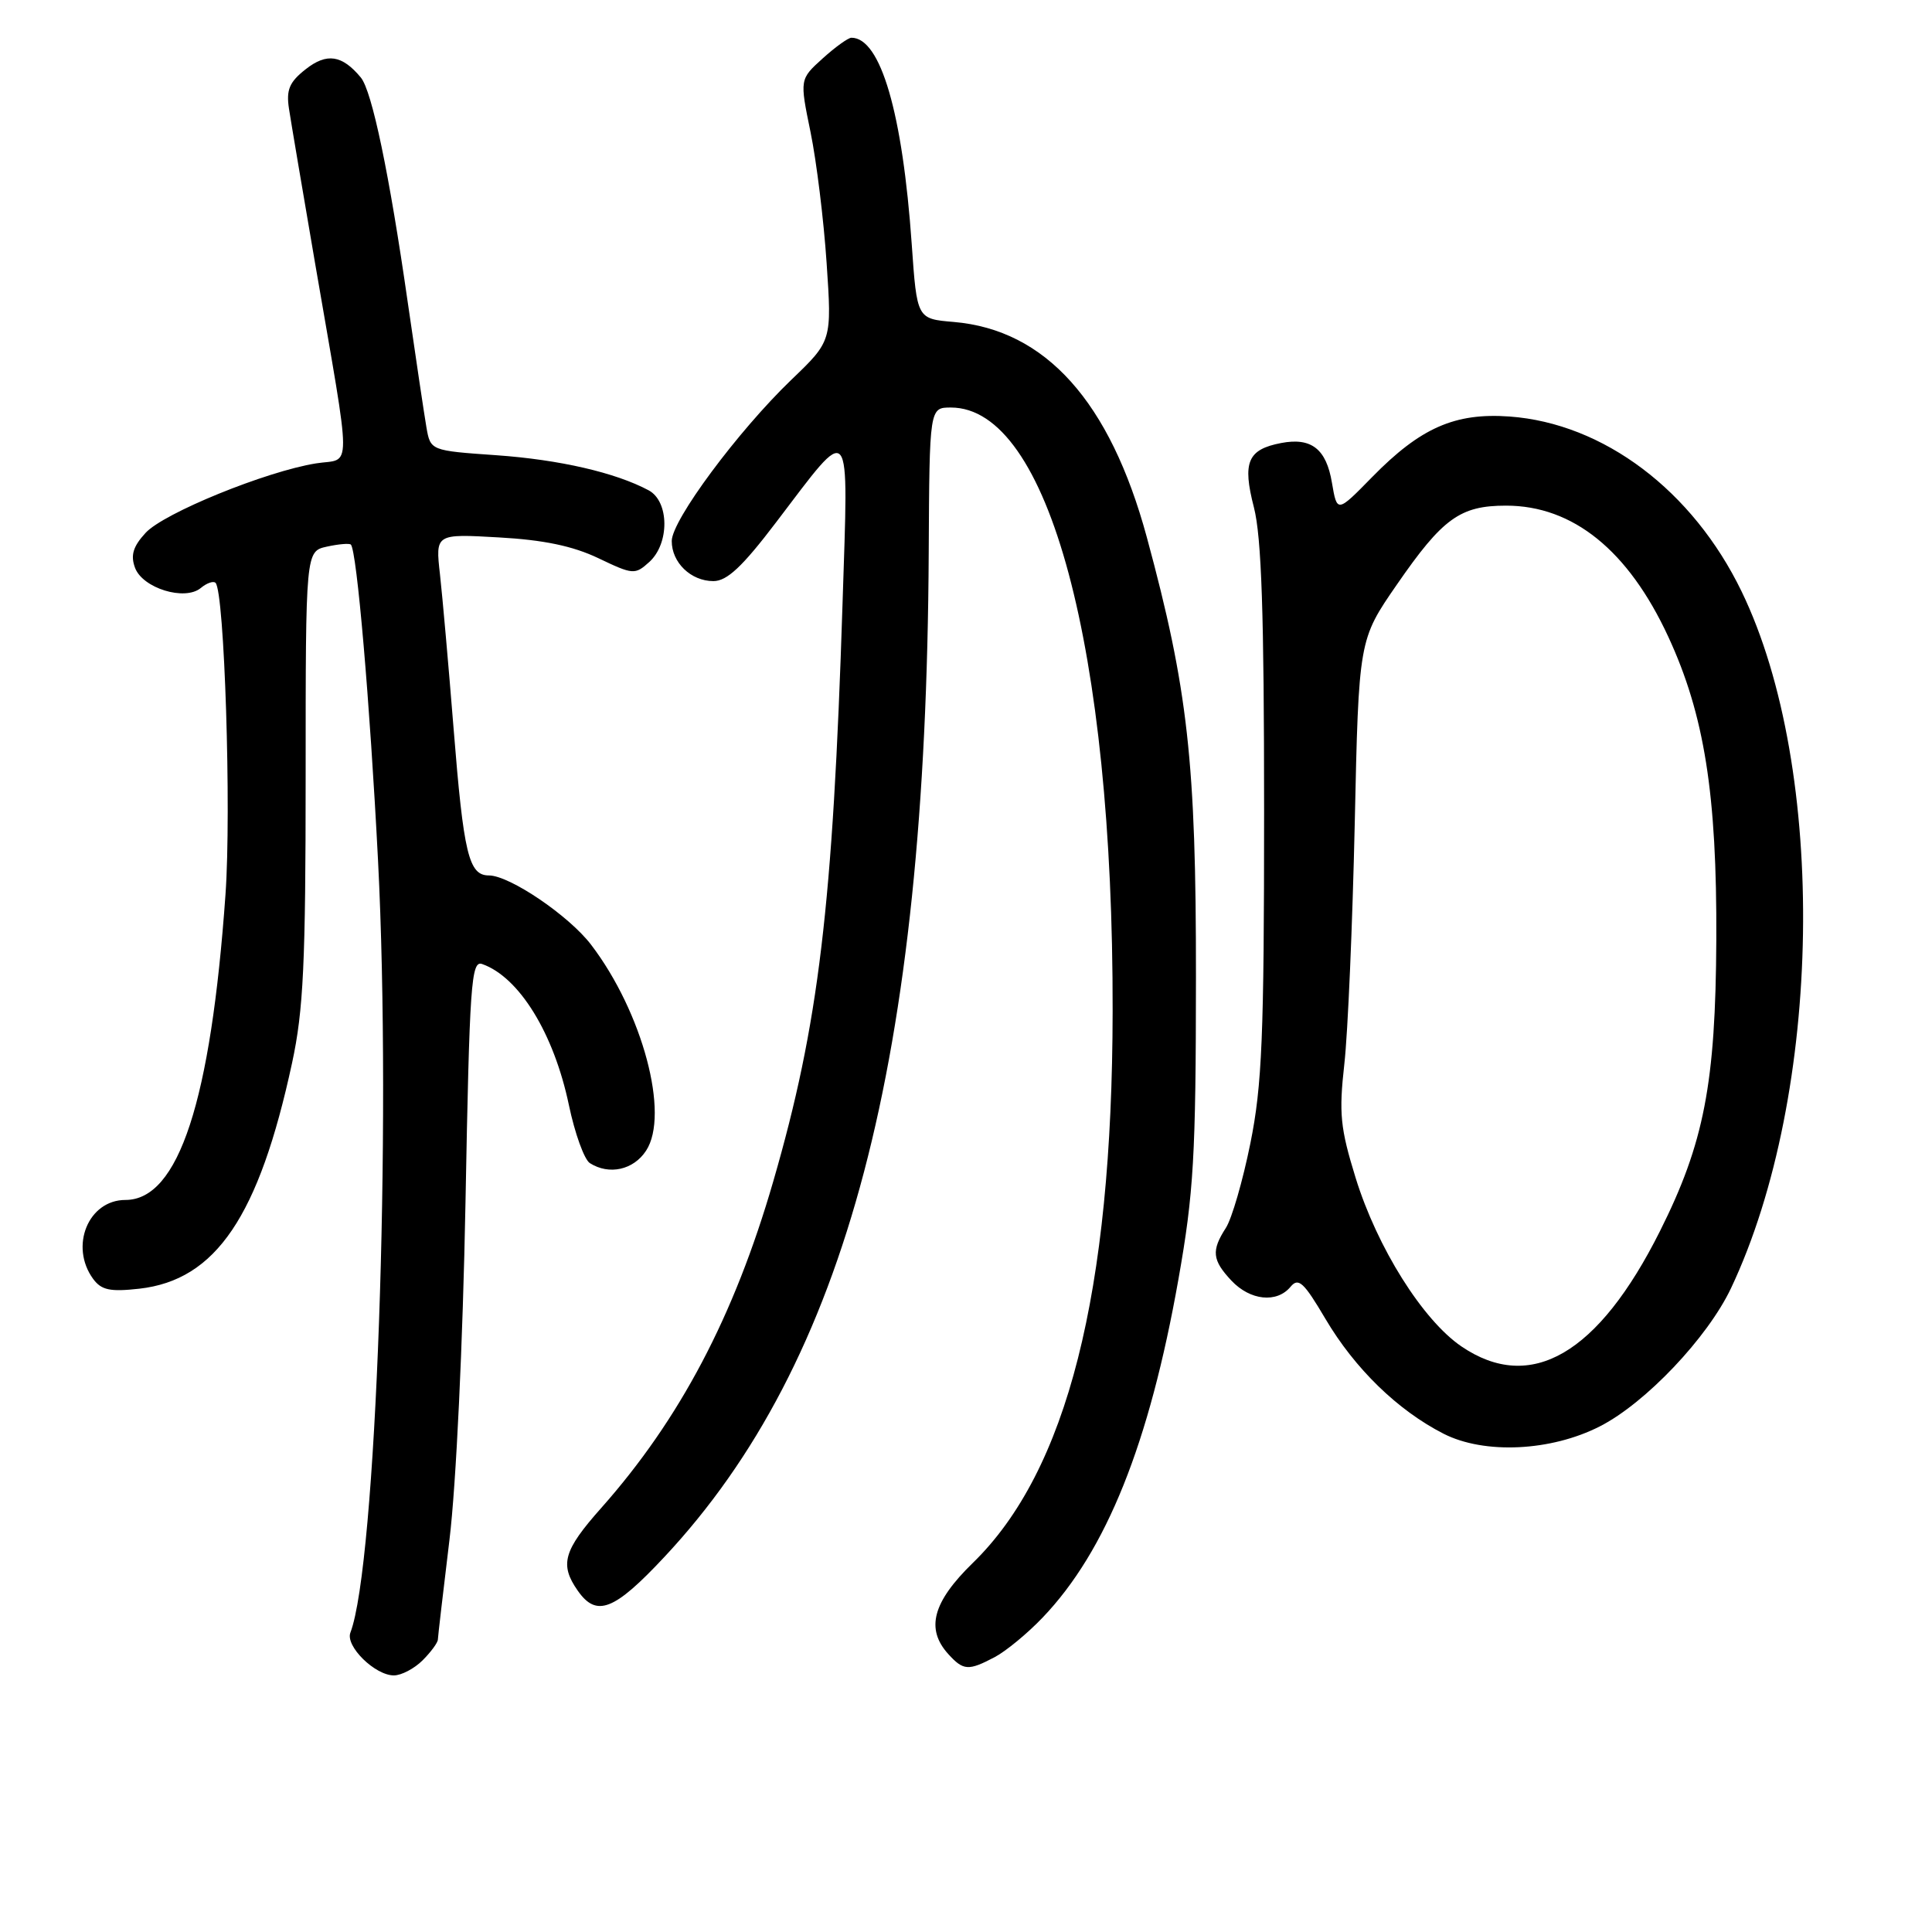 <?xml version="1.0" encoding="UTF-8" standalone="no"?>
<!DOCTYPE svg PUBLIC "-//W3C//DTD SVG 1.1//EN" "http://www.w3.org/Graphics/SVG/1.1/DTD/svg11.dtd" >
<svg xmlns="http://www.w3.org/2000/svg" xmlns:xlink="http://www.w3.org/1999/xlink" version="1.1" viewBox="0 0 256 256">
 <g >
 <path fill="currentColor"
d=" M 56.00 220.00 C 57.10 218.90 58.01 217.66 58.02 217.25 C 58.03 216.84 58.73 210.88 59.56 204.00 C 60.44 196.75 61.33 177.98 61.68 159.33 C 62.22 130.33 62.43 127.22 63.89 127.74 C 68.80 129.47 73.39 136.93 75.38 146.42 C 76.17 150.19 77.42 153.65 78.16 154.12 C 80.71 155.74 83.94 155.03 85.61 152.47 C 88.76 147.67 85.14 134.12 78.33 125.19 C 75.39 121.33 67.52 116.00 64.78 116.00 C 62.11 116.00 61.43 113.17 60.10 96.50 C 59.44 88.25 58.63 79.08 58.30 76.12 C 57.69 70.73 57.69 70.73 66.10 71.21 C 72.03 71.54 75.90 72.35 79.28 73.96 C 83.88 76.16 84.14 76.18 86.03 74.47 C 88.74 72.02 88.69 66.44 85.95 64.97 C 81.56 62.62 74.13 60.91 65.77 60.32 C 57.04 59.71 57.04 59.71 56.50 56.60 C 56.21 54.90 55.09 47.42 54.02 40.00 C 51.59 23.05 49.29 12.05 47.81 10.27 C 45.33 7.28 43.30 6.97 40.51 9.17 C 38.34 10.87 37.91 11.90 38.29 14.40 C 38.55 16.10 40.12 25.38 41.77 35.00 C 46.68 63.54 46.66 60.64 41.88 61.40 C 35.25 62.46 21.68 67.99 19.29 70.61 C 17.63 72.41 17.28 73.58 17.89 75.23 C 18.89 77.94 24.49 79.67 26.61 77.91 C 27.40 77.25 28.28 76.95 28.56 77.23 C 29.74 78.41 30.67 107.40 29.88 118.50 C 27.94 145.92 23.66 159.00 16.62 159.00 C 11.70 159.00 9.19 165.14 12.34 169.46 C 13.44 170.95 14.58 171.19 18.46 170.76 C 28.61 169.61 34.31 161.19 38.70 140.85 C 40.21 133.86 40.50 127.64 40.50 102.77 C 40.50 73.05 40.50 73.05 43.32 72.43 C 44.87 72.09 46.30 71.97 46.49 72.16 C 47.28 72.95 49.01 93.00 50.09 114.00 C 51.91 149.54 49.84 207.43 46.43 216.33 C 45.74 218.12 49.69 222.00 52.19 222.00 C 53.18 222.00 54.90 221.10 56.00 220.00 Z  M 131.80 219.58 C 133.28 218.80 136.15 216.44 138.16 214.33 C 146.59 205.51 152.29 191.30 156.15 169.50 C 158.17 158.09 158.46 153.20 158.47 129.50 C 158.49 100.97 157.41 91.30 151.96 71.19 C 147.08 53.21 138.55 43.70 126.37 42.66 C 121.50 42.25 121.50 42.25 120.81 32.37 C 119.60 14.99 116.69 5.00 112.82 5.00 C 112.39 5.00 110.67 6.24 109.00 7.75 C 105.96 10.50 105.96 10.50 107.40 17.50 C 108.19 21.35 109.15 29.15 109.53 34.83 C 110.23 45.17 110.23 45.17 104.85 50.33 C 97.79 57.12 89.02 68.93 89.01 71.68 C 89.00 74.54 91.55 77.00 94.53 77.00 C 96.33 77.00 98.36 75.10 102.82 69.23 C 113.00 55.86 112.43 55.16 111.64 80.00 C 110.36 120.08 108.49 135.74 102.46 156.54 C 97.28 174.43 90.08 188.08 79.66 199.82 C 74.65 205.46 74.13 207.31 76.56 210.78 C 79.05 214.33 81.37 213.43 88.03 206.31 C 112.19 180.48 122.72 140.50 123.06 73.25 C 123.16 54.00 123.16 54.00 126.00 54.00 C 138.94 54.00 147.51 85.96 147.43 134.00 C 147.38 171.33 141.40 194.93 128.91 207.09 C 123.58 212.28 122.63 215.83 125.65 219.17 C 127.65 221.37 128.31 221.42 131.80 219.58 Z  M 211.99 189.00 C 218.04 185.92 226.26 177.25 229.37 170.69 C 241.52 144.99 242.18 101.92 230.77 78.37 C 224.29 64.99 212.48 56.10 200.02 55.19 C 192.78 54.67 188.22 56.68 181.83 63.20 C 177.17 67.96 177.17 67.96 176.49 63.97 C 175.74 59.48 173.76 57.94 169.77 58.70 C 165.32 59.55 164.60 61.23 166.15 67.23 C 167.16 71.17 167.50 81.32 167.50 107.50 C 167.50 137.35 167.23 143.82 165.68 151.50 C 164.68 156.45 163.22 161.50 162.43 162.71 C 160.49 165.72 160.62 166.97 163.17 169.69 C 165.66 172.33 169.18 172.70 171.00 170.51 C 172.05 169.24 172.75 169.88 175.63 174.76 C 179.53 181.36 185.20 186.87 191.27 189.97 C 196.67 192.73 205.51 192.31 211.99 189.00 Z  M 193.65 178.41 C 188.52 174.92 182.49 165.32 179.63 156.08 C 177.59 149.47 177.40 147.54 178.13 141.00 C 178.60 136.88 179.21 122.54 179.51 109.14 C 180.04 84.77 180.04 84.77 185.10 77.45 C 191.17 68.66 193.48 67.00 199.56 67.00 C 208.43 67.00 215.76 72.93 221.06 84.38 C 225.84 94.71 227.51 105.23 227.42 124.50 C 227.33 143.57 225.80 151.47 219.95 163.14 C 211.78 179.45 202.83 184.65 193.65 178.41 Z "/>
</g>
</svg>